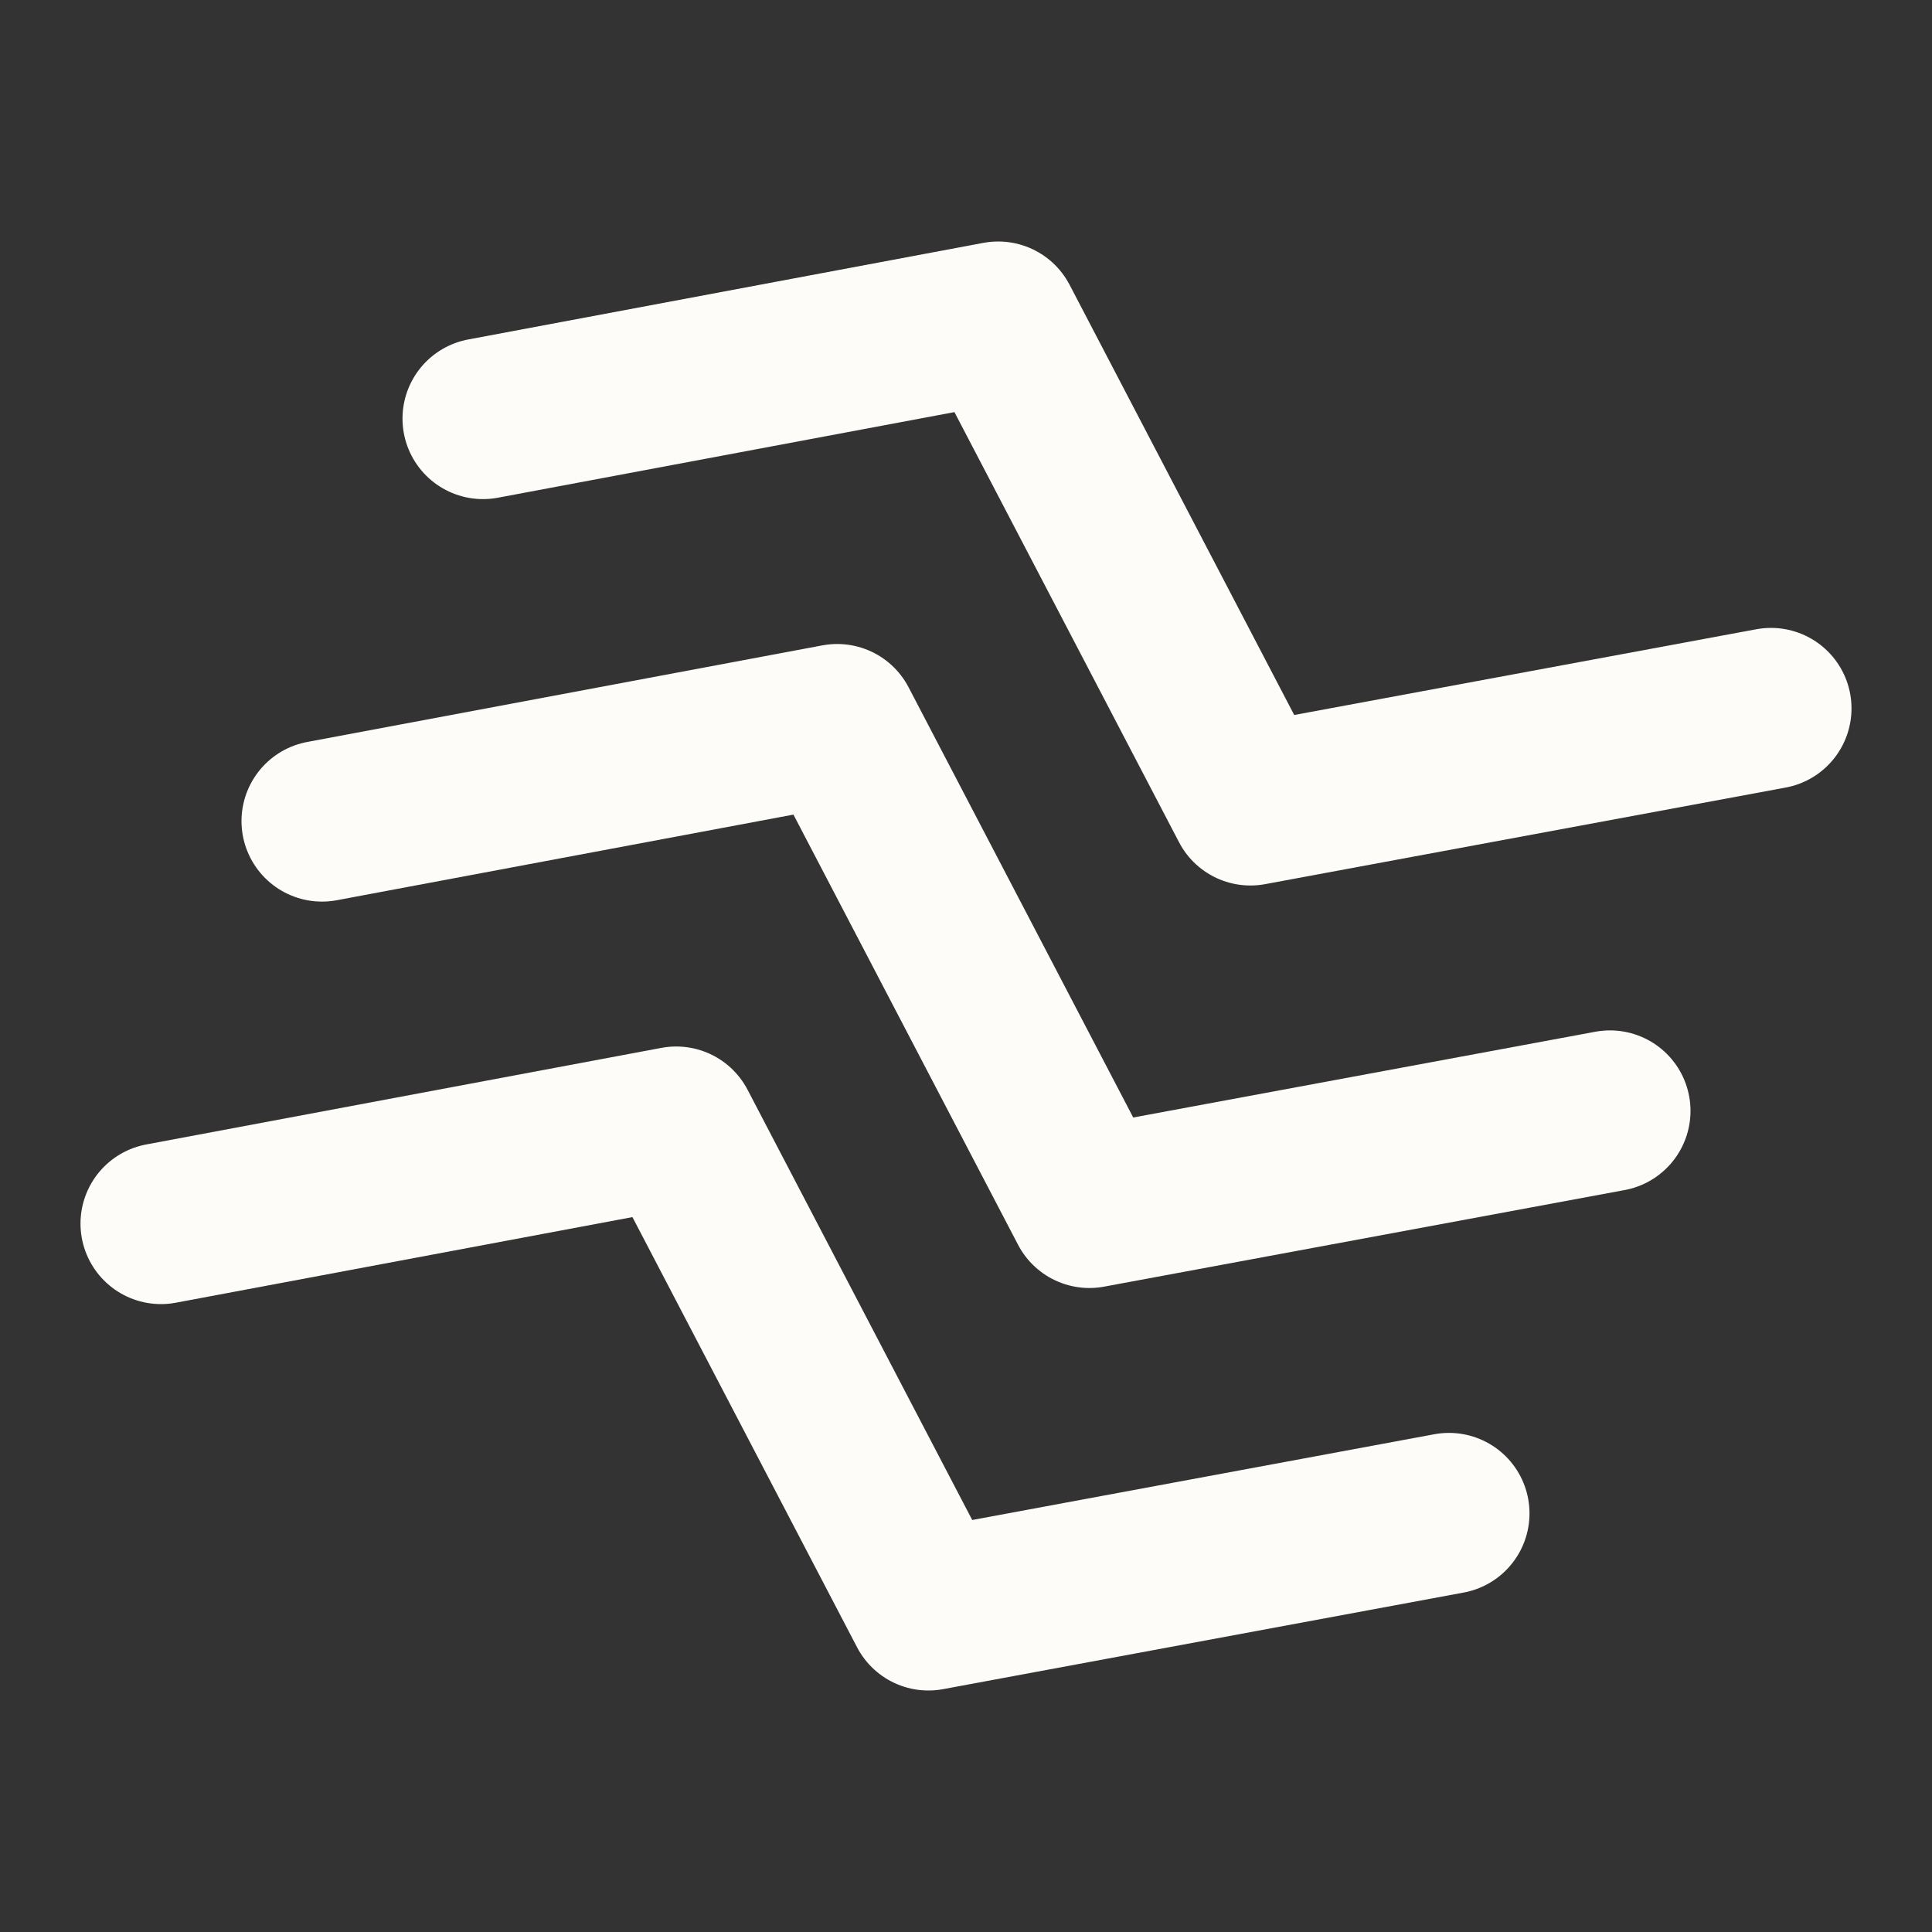 <svg width="24" height="24" viewBox="0 0 24 24" fill="none" xmlns="http://www.w3.org/2000/svg">
<rect x="0" y="0" width="24" height="24" fill="#333333" stroke="none"/>
<path d="M4 10.2L10.4 9L13.533 15L20 13.8" stroke="#FEFCF9" stroke-width="2" stroke-linecap="round" stroke-linejoin="round"/>
<path d="M2 15.2L8.4 14L11.533 20L18 18.8" stroke="#FEFCF9" stroke-width="2" stroke-linecap="round" stroke-linejoin="round"/>
<path d="M6 5.2L12.4 4L15.533 10L22 8.8" stroke="#FEFCF9" stroke-width="2" stroke-linecap="round" stroke-linejoin="round"/>
</svg>
